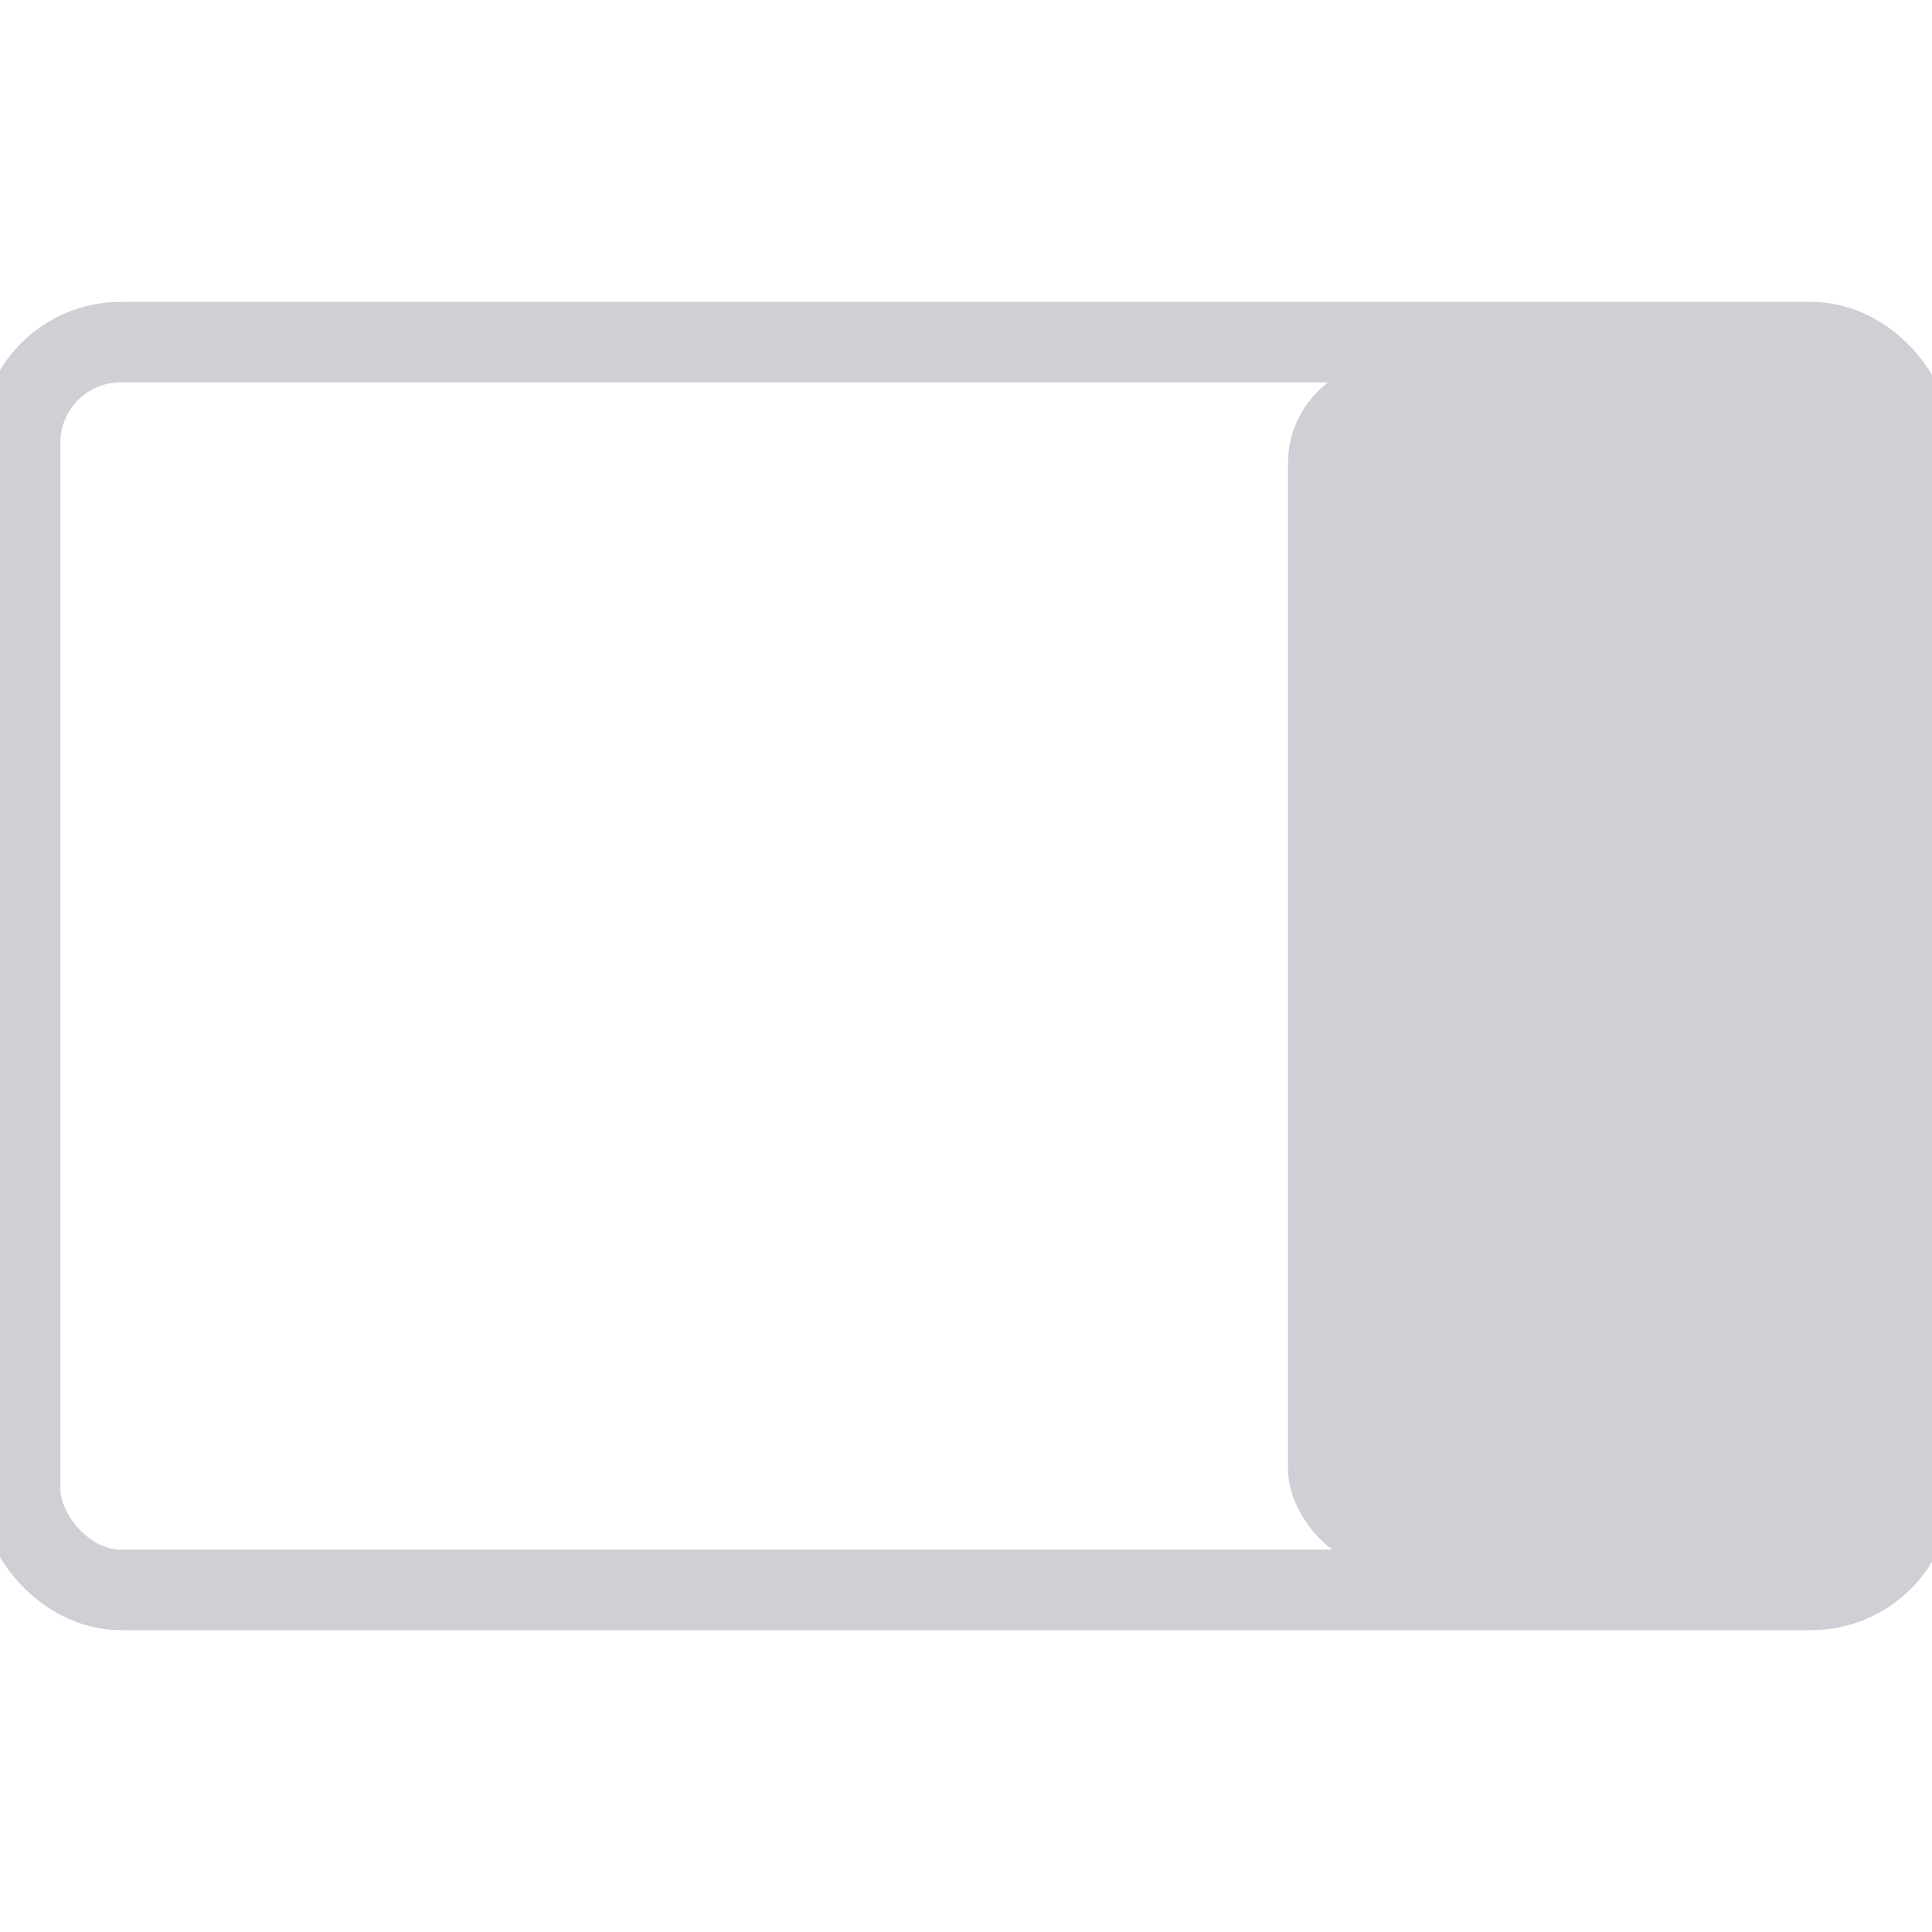 <?xml version="1.0" standalone="no"?>
<!--
  rectangle-intellij-plugin

  Copyright 2024 - Brice Dutheil

  This Source Code Form is subject to the terms of the Mozilla Public
  License, v. 2.0. If a copy of the MPL was not distributed with this
  file, You can obtain one at https://mozilla.org/MPL/2.0/.
-->
<svg version="1.0" xmlns="http://www.w3.org/2000/svg"
     width="16" height="16"
     viewBox="0 0 192 128">
  <rect
          id="screen"
          stroke="#CED0D6" stroke-width="8"
          fill="none"
          x="2" y="2"
          rx="10"
          width="188" height="124"
  />
  <rect id="last-third" x="128" y="4" width="60" height="120" rx="10" fill="#CED0D6"/>
</svg>